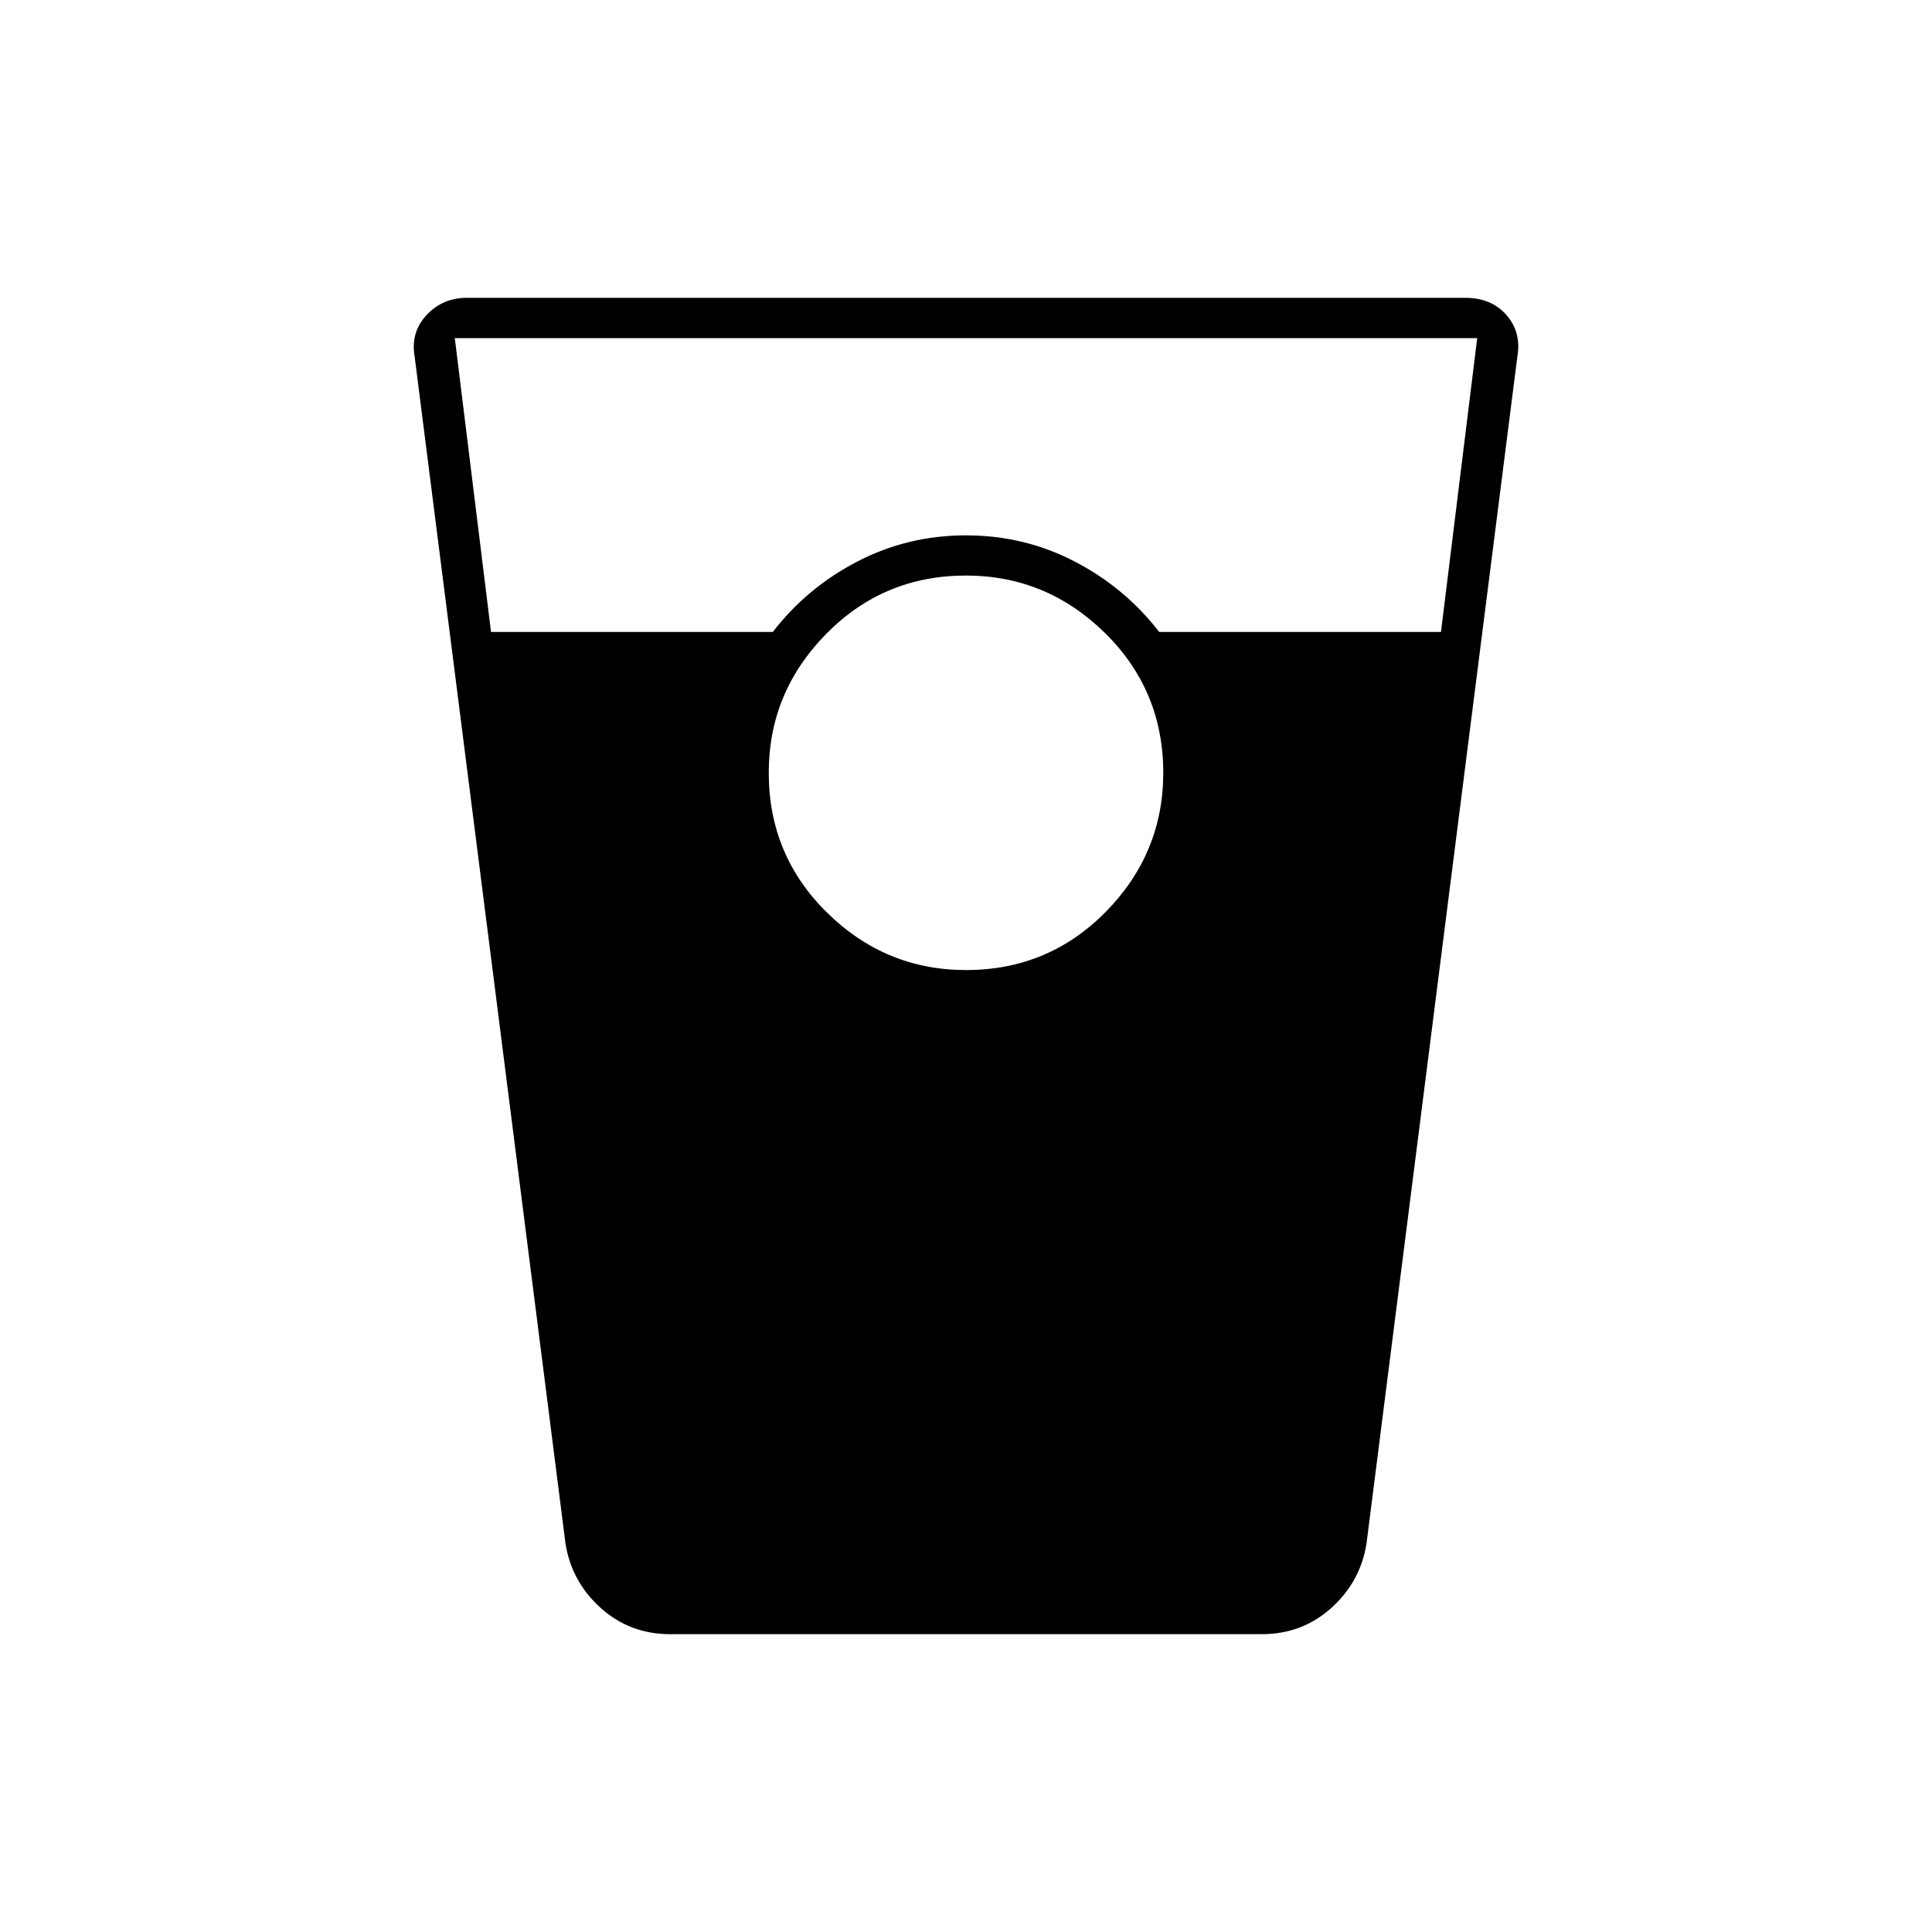 <svg xmlns="http://www.w3.org/2000/svg" height="20" width="20"><path d="M6.938 16.917q-.417 0-.719-.271t-.365-.667L4.292 3.688q-.042-.25.125-.428.166-.177.416-.177h10.334q.271 0 .427.177.156.178.114.428l-1.562 12.291q-.063.396-.365.667t-.719.271ZM5.083 6.542H8q.354-.459.875-.729.521-.271 1.125-.271t1.125.271q.521.27.875.729h2.917l.375-3.042H4.708Zm4.917 3.5q.854 0 1.448-.604.594-.605.594-1.438 0-.854-.604-1.448-.605-.594-1.438-.594-.854 0-1.448.605-.594.604-.594 1.437 0 .854.604 1.448.605.594 1.438.594Z"/></svg>